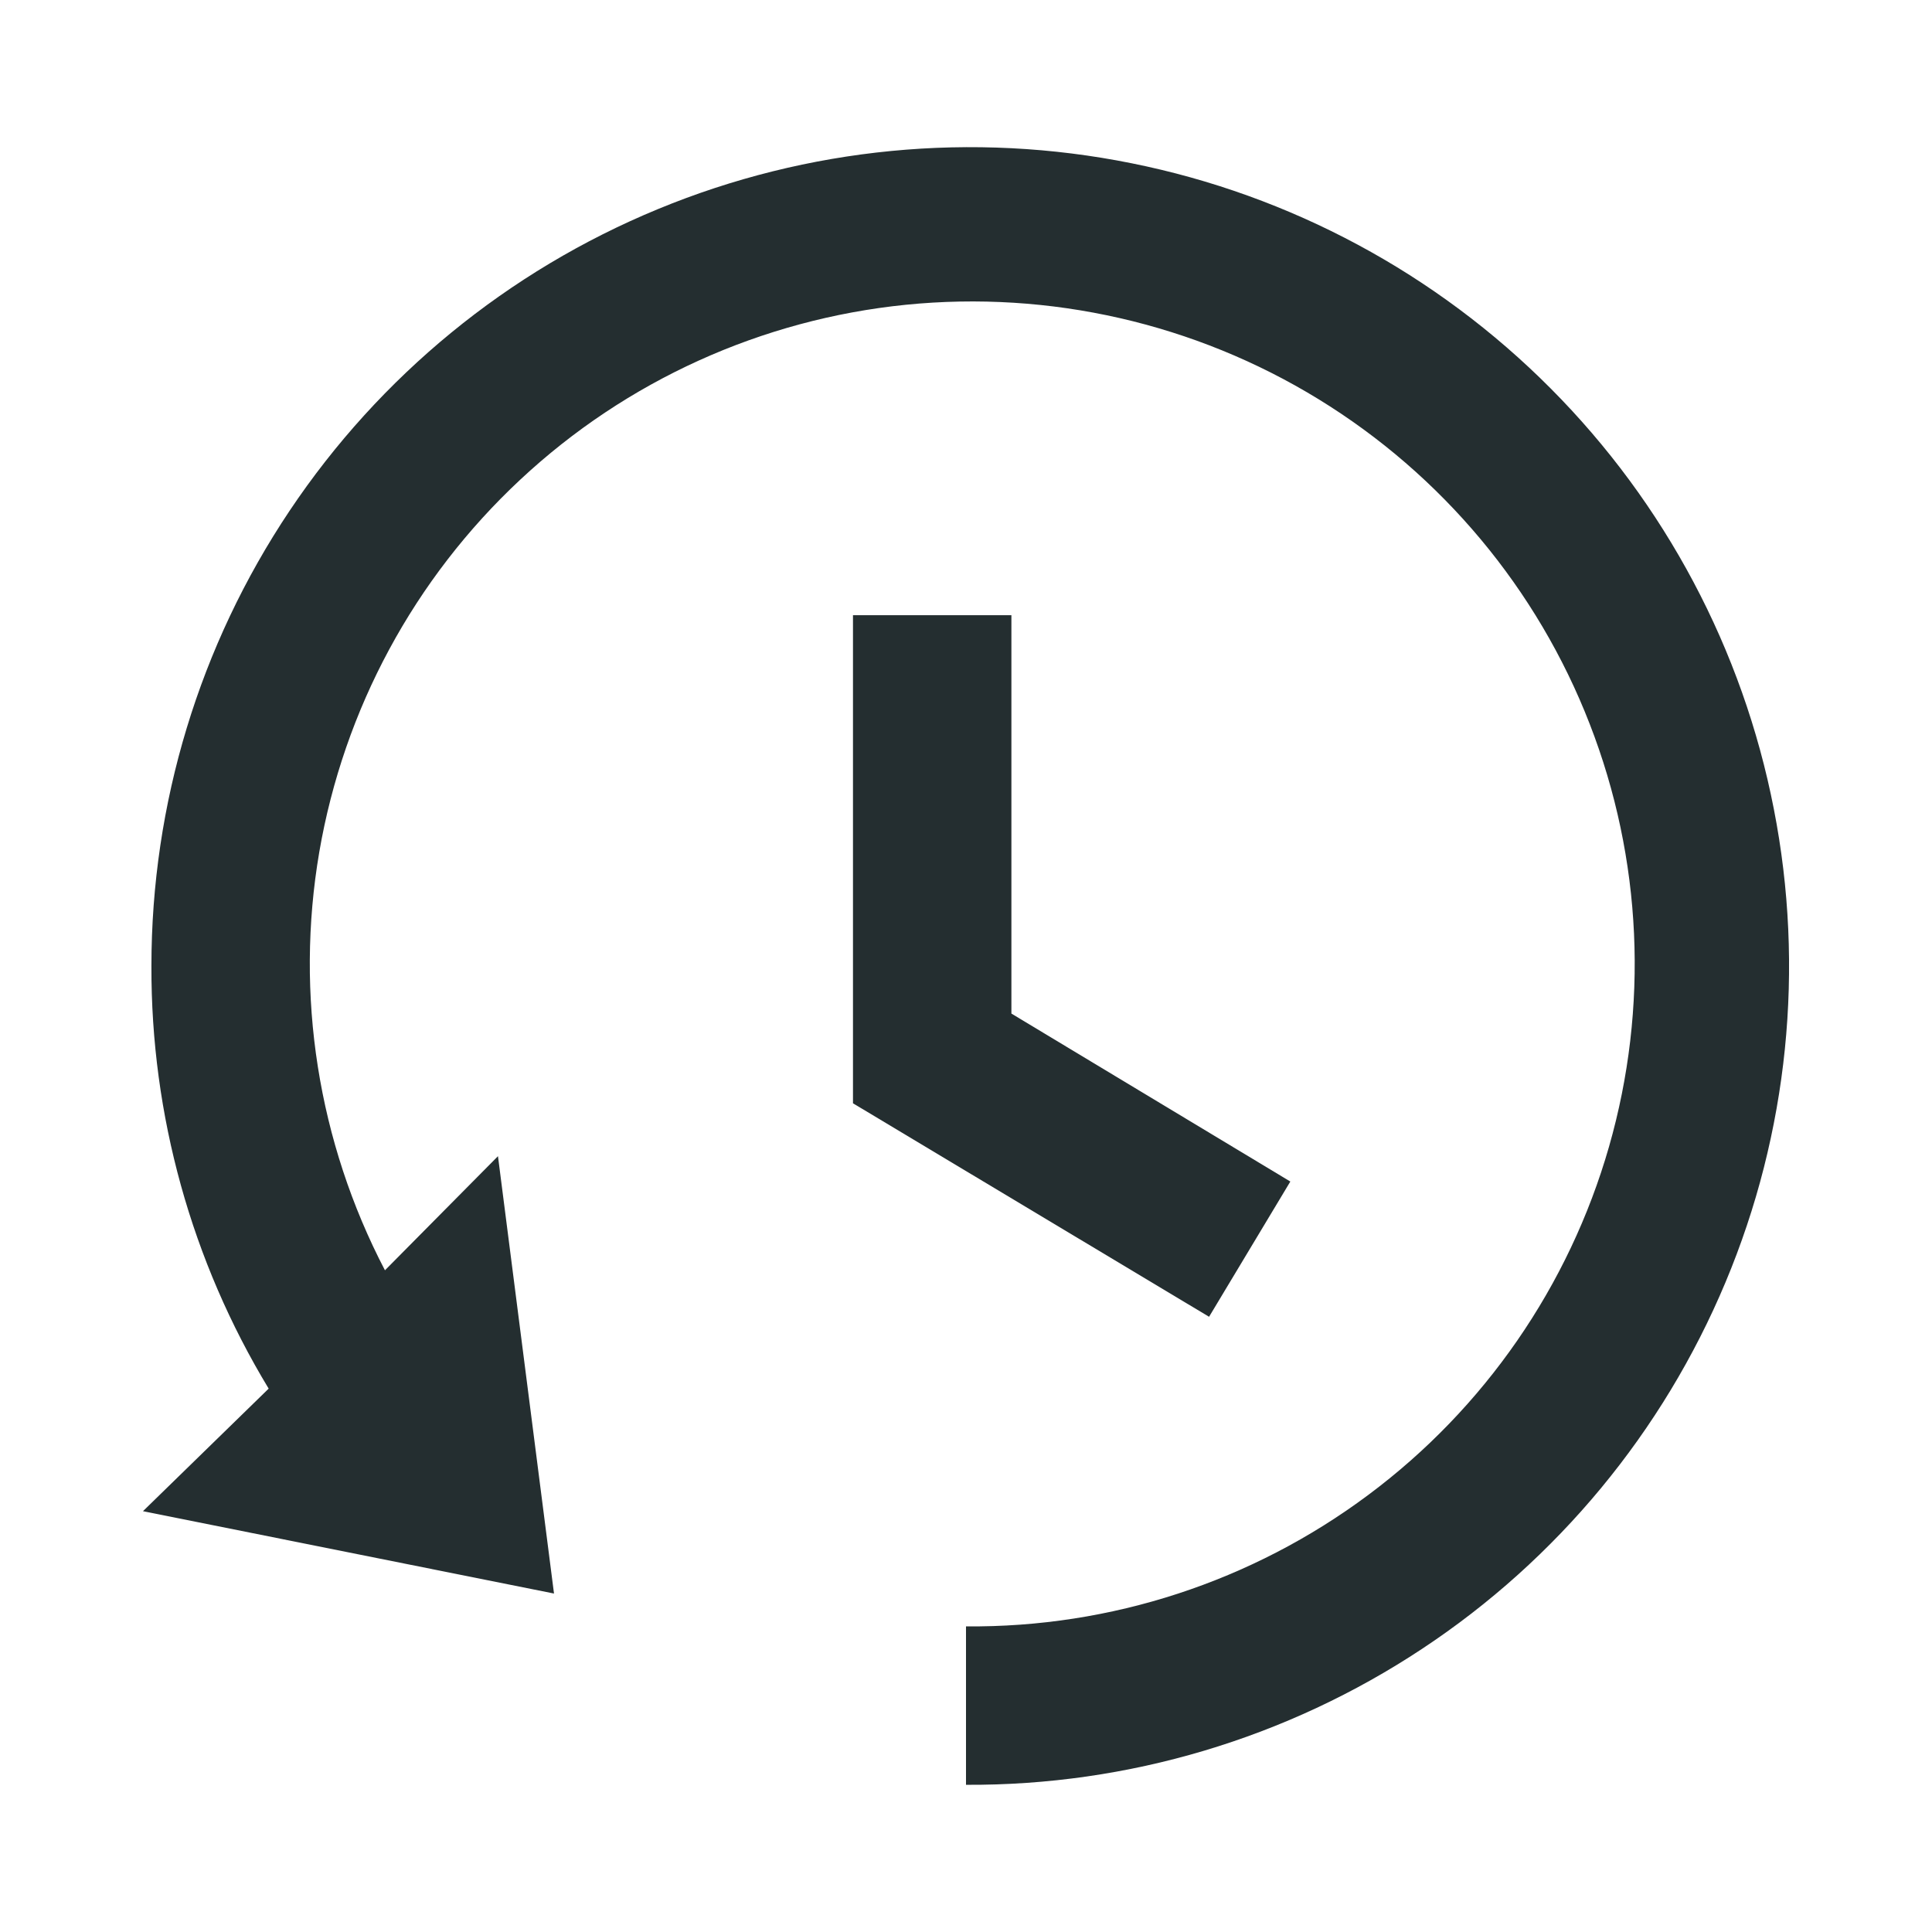 <svg width="16" height="16" viewBox="0 0 16 16" fill="none" xmlns="http://www.w3.org/2000/svg">
<path d="M8 14.781V13.469C9.2 13.48 10.37 13.098 11.332 12.38C12.294 11.663 12.994 10.65 13.325 9.497C13.656 8.343 13.6 7.113 13.165 5.995C12.731 4.877 11.941 3.932 10.918 3.305C9.895 2.678 8.695 2.404 7.501 2.524C6.307 2.645 5.186 3.153 4.309 3.972C3.431 4.791 2.847 5.874 2.644 7.057C2.442 8.24 2.633 9.456 3.188 10.52L4.124 9.575L4.588 13.197L1.184 12.515L2.225 11.5C1.586 10.445 1.25 9.234 1.254 8C1.254 6.657 1.652 5.345 2.399 4.229C3.146 3.113 4.207 2.244 5.448 1.732C6.689 1.219 8.055 1.087 9.371 1.352C10.687 1.616 11.896 2.266 12.842 3.217C13.79 4.169 14.433 5.381 14.69 6.699C14.948 8.016 14.809 9.381 14.29 10.619C13.771 11.858 12.897 12.915 11.777 13.655C10.657 14.396 9.343 14.788 8 14.781Z" fill="#242E30"/>
<path d="M10.013 10.905L7.064 9.137V5.095H8.376V8.394L10.686 9.785L10.013 10.905Z" fill="#242E30"/>
</svg>
